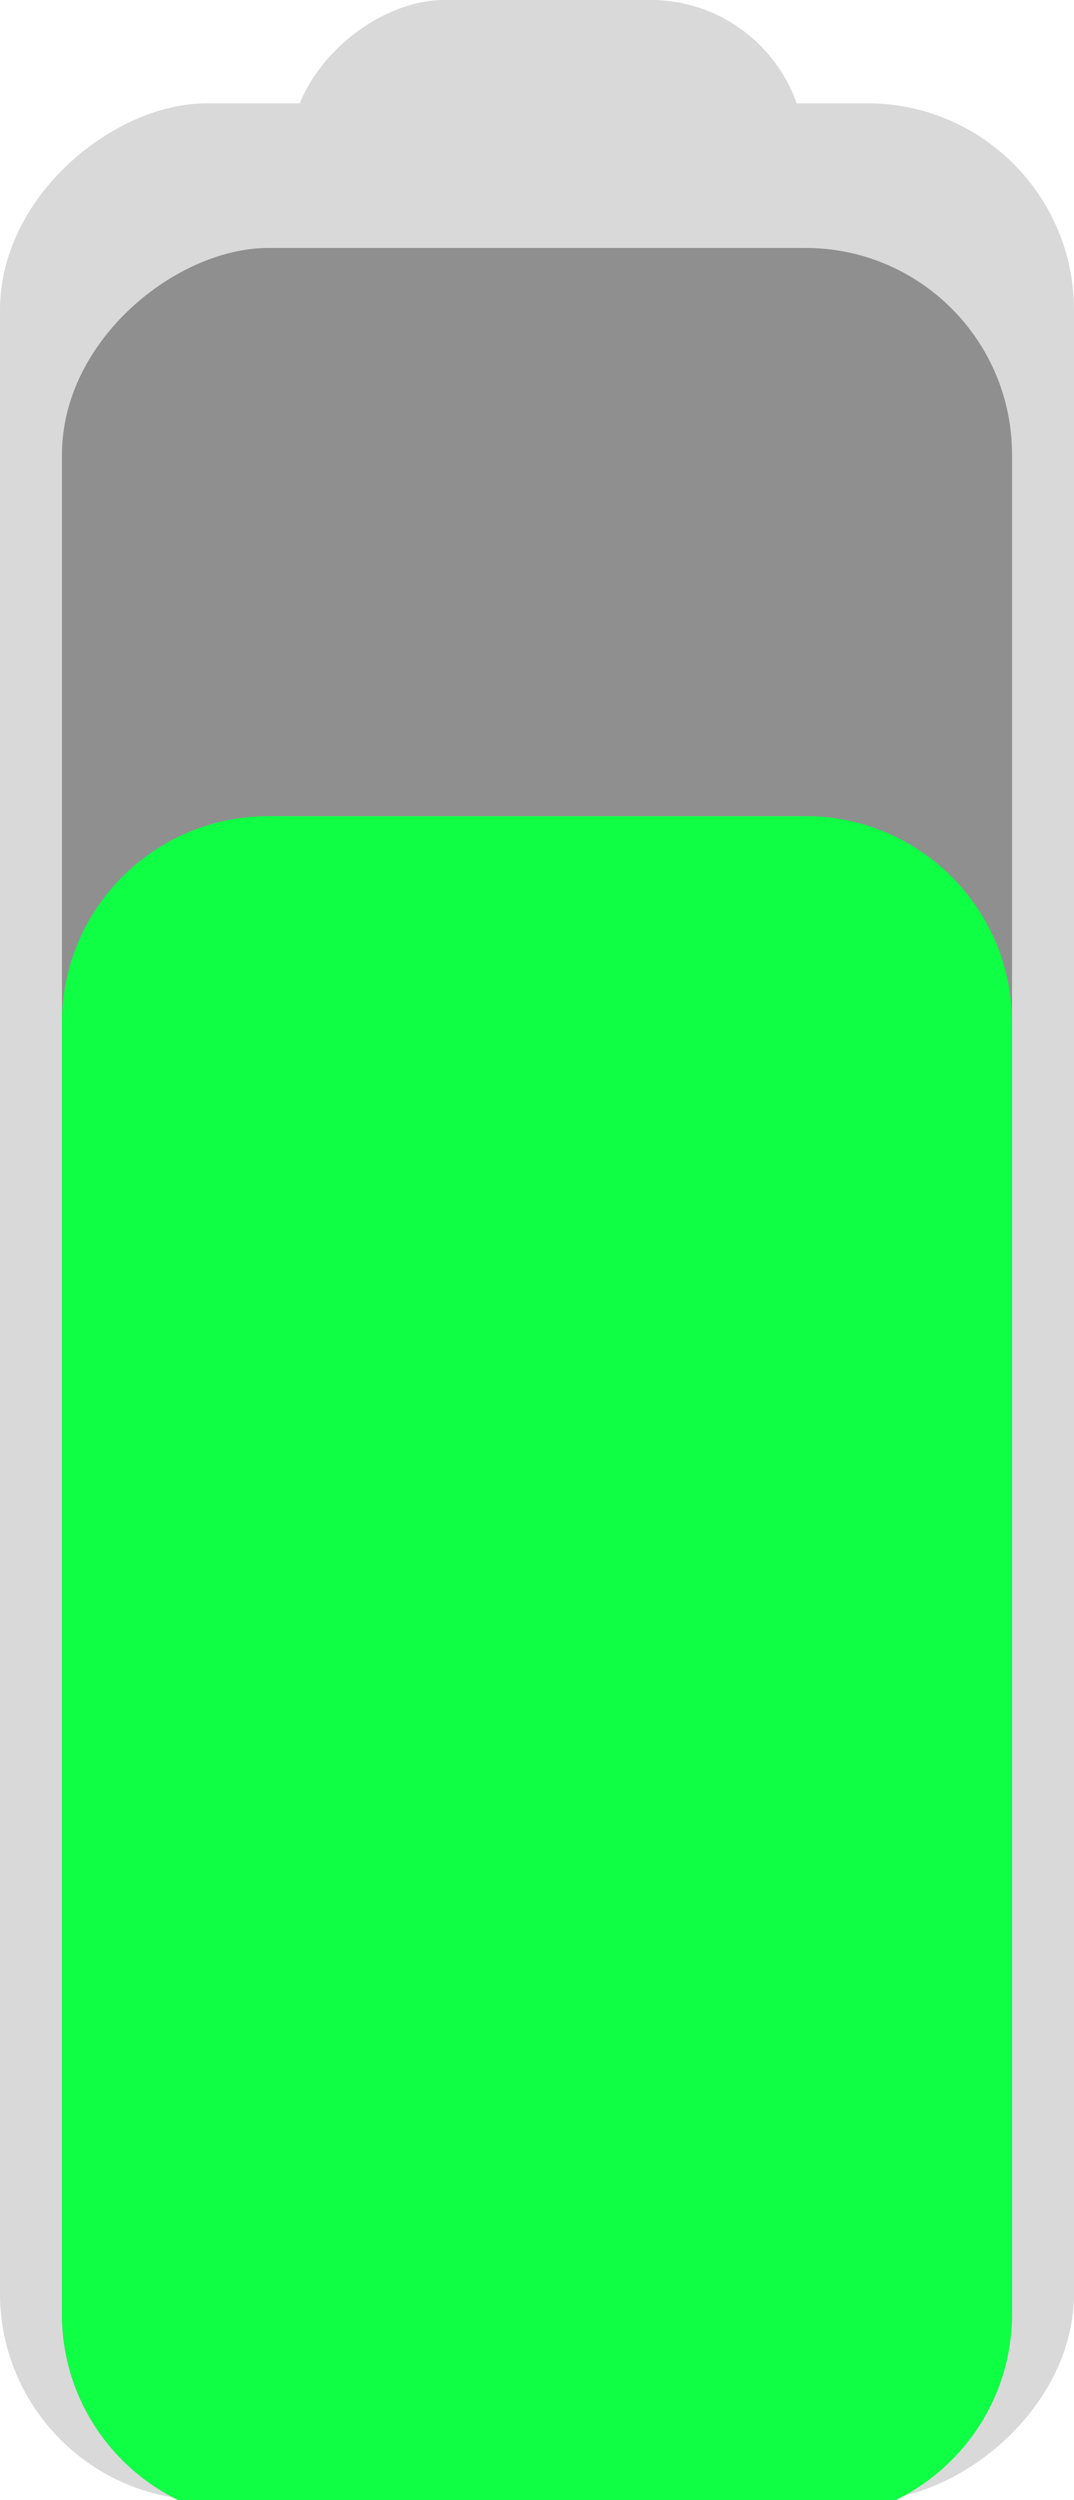 <svg width="52" height="121" viewBox="0 0 52 121" fill="none" xmlns="http://www.w3.org/2000/svg">
<rect y="121" width="116" height="52" rx="10" transform="rotate(-90 0 121)" fill="#D9D9D9"/>
<rect x="14" y="15" width="15" height="25" rx="7.5" transform="rotate(-90 14 15)" fill="#D9D9D9"/>
<g filter="url(#filter0_i_18_19)">
<rect x="3" y="118" width="110" height="46" rx="10" transform="rotate(-90 3 118)" fill="#8F8F8F"/>
</g>
<g filter="url(#filter1_i_18_19)">
<path d="M13 118C7.477 118 3 113.523 3 108L3 45.5C3 39.977 7.477 35.5 13 35.5H39C44.523 35.5 49 39.977 49 45.5L49 108C49 113.523 44.523 118 39 118H13Z" fill="#0FFF44"/>
</g>
<defs>
<filter id="filter0_i_18_19" x="3" y="8" width="46" height="114" filterUnits="userSpaceOnUse" color-interpolation-filters="sRGB">
<feFlood flood-opacity="0" result="BackgroundImageFix"/>
<feBlend mode="normal" in="SourceGraphic" in2="BackgroundImageFix" result="shape"/>
<feColorMatrix in="SourceAlpha" type="matrix" values="0 0 0 0 0 0 0 0 0 0 0 0 0 0 0 0 0 0 127 0" result="hardAlpha"/>
<feOffset dy="4"/>
<feGaussianBlur stdDeviation="2"/>
<feComposite in2="hardAlpha" operator="arithmetic" k2="-1" k3="1"/>
<feColorMatrix type="matrix" values="0 0 0 0 0 0 0 0 0 0 0 0 0 0 0 0 0 0 0.25 0"/>
<feBlend mode="normal" in2="shape" result="effect1_innerShadow_18_19"/>
</filter>
<filter id="filter1_i_18_19" x="3" y="35.5" width="46" height="86.5" filterUnits="userSpaceOnUse" color-interpolation-filters="sRGB">
<feFlood flood-opacity="0" result="BackgroundImageFix"/>
<feBlend mode="normal" in="SourceGraphic" in2="BackgroundImageFix" result="shape"/>
<feColorMatrix in="SourceAlpha" type="matrix" values="0 0 0 0 0 0 0 0 0 0 0 0 0 0 0 0 0 0 127 0" result="hardAlpha"/>
<feOffset dy="4"/>
<feGaussianBlur stdDeviation="2"/>
<feComposite in2="hardAlpha" operator="arithmetic" k2="-1" k3="1"/>
<feColorMatrix type="matrix" values="0 0 0 0 0 0 0 0 0 0 0 0 0 0 0 0 0 0 0.25 0"/>
<feBlend mode="normal" in2="shape" result="effect1_innerShadow_18_19"/>
</filter>
</defs>
</svg>
